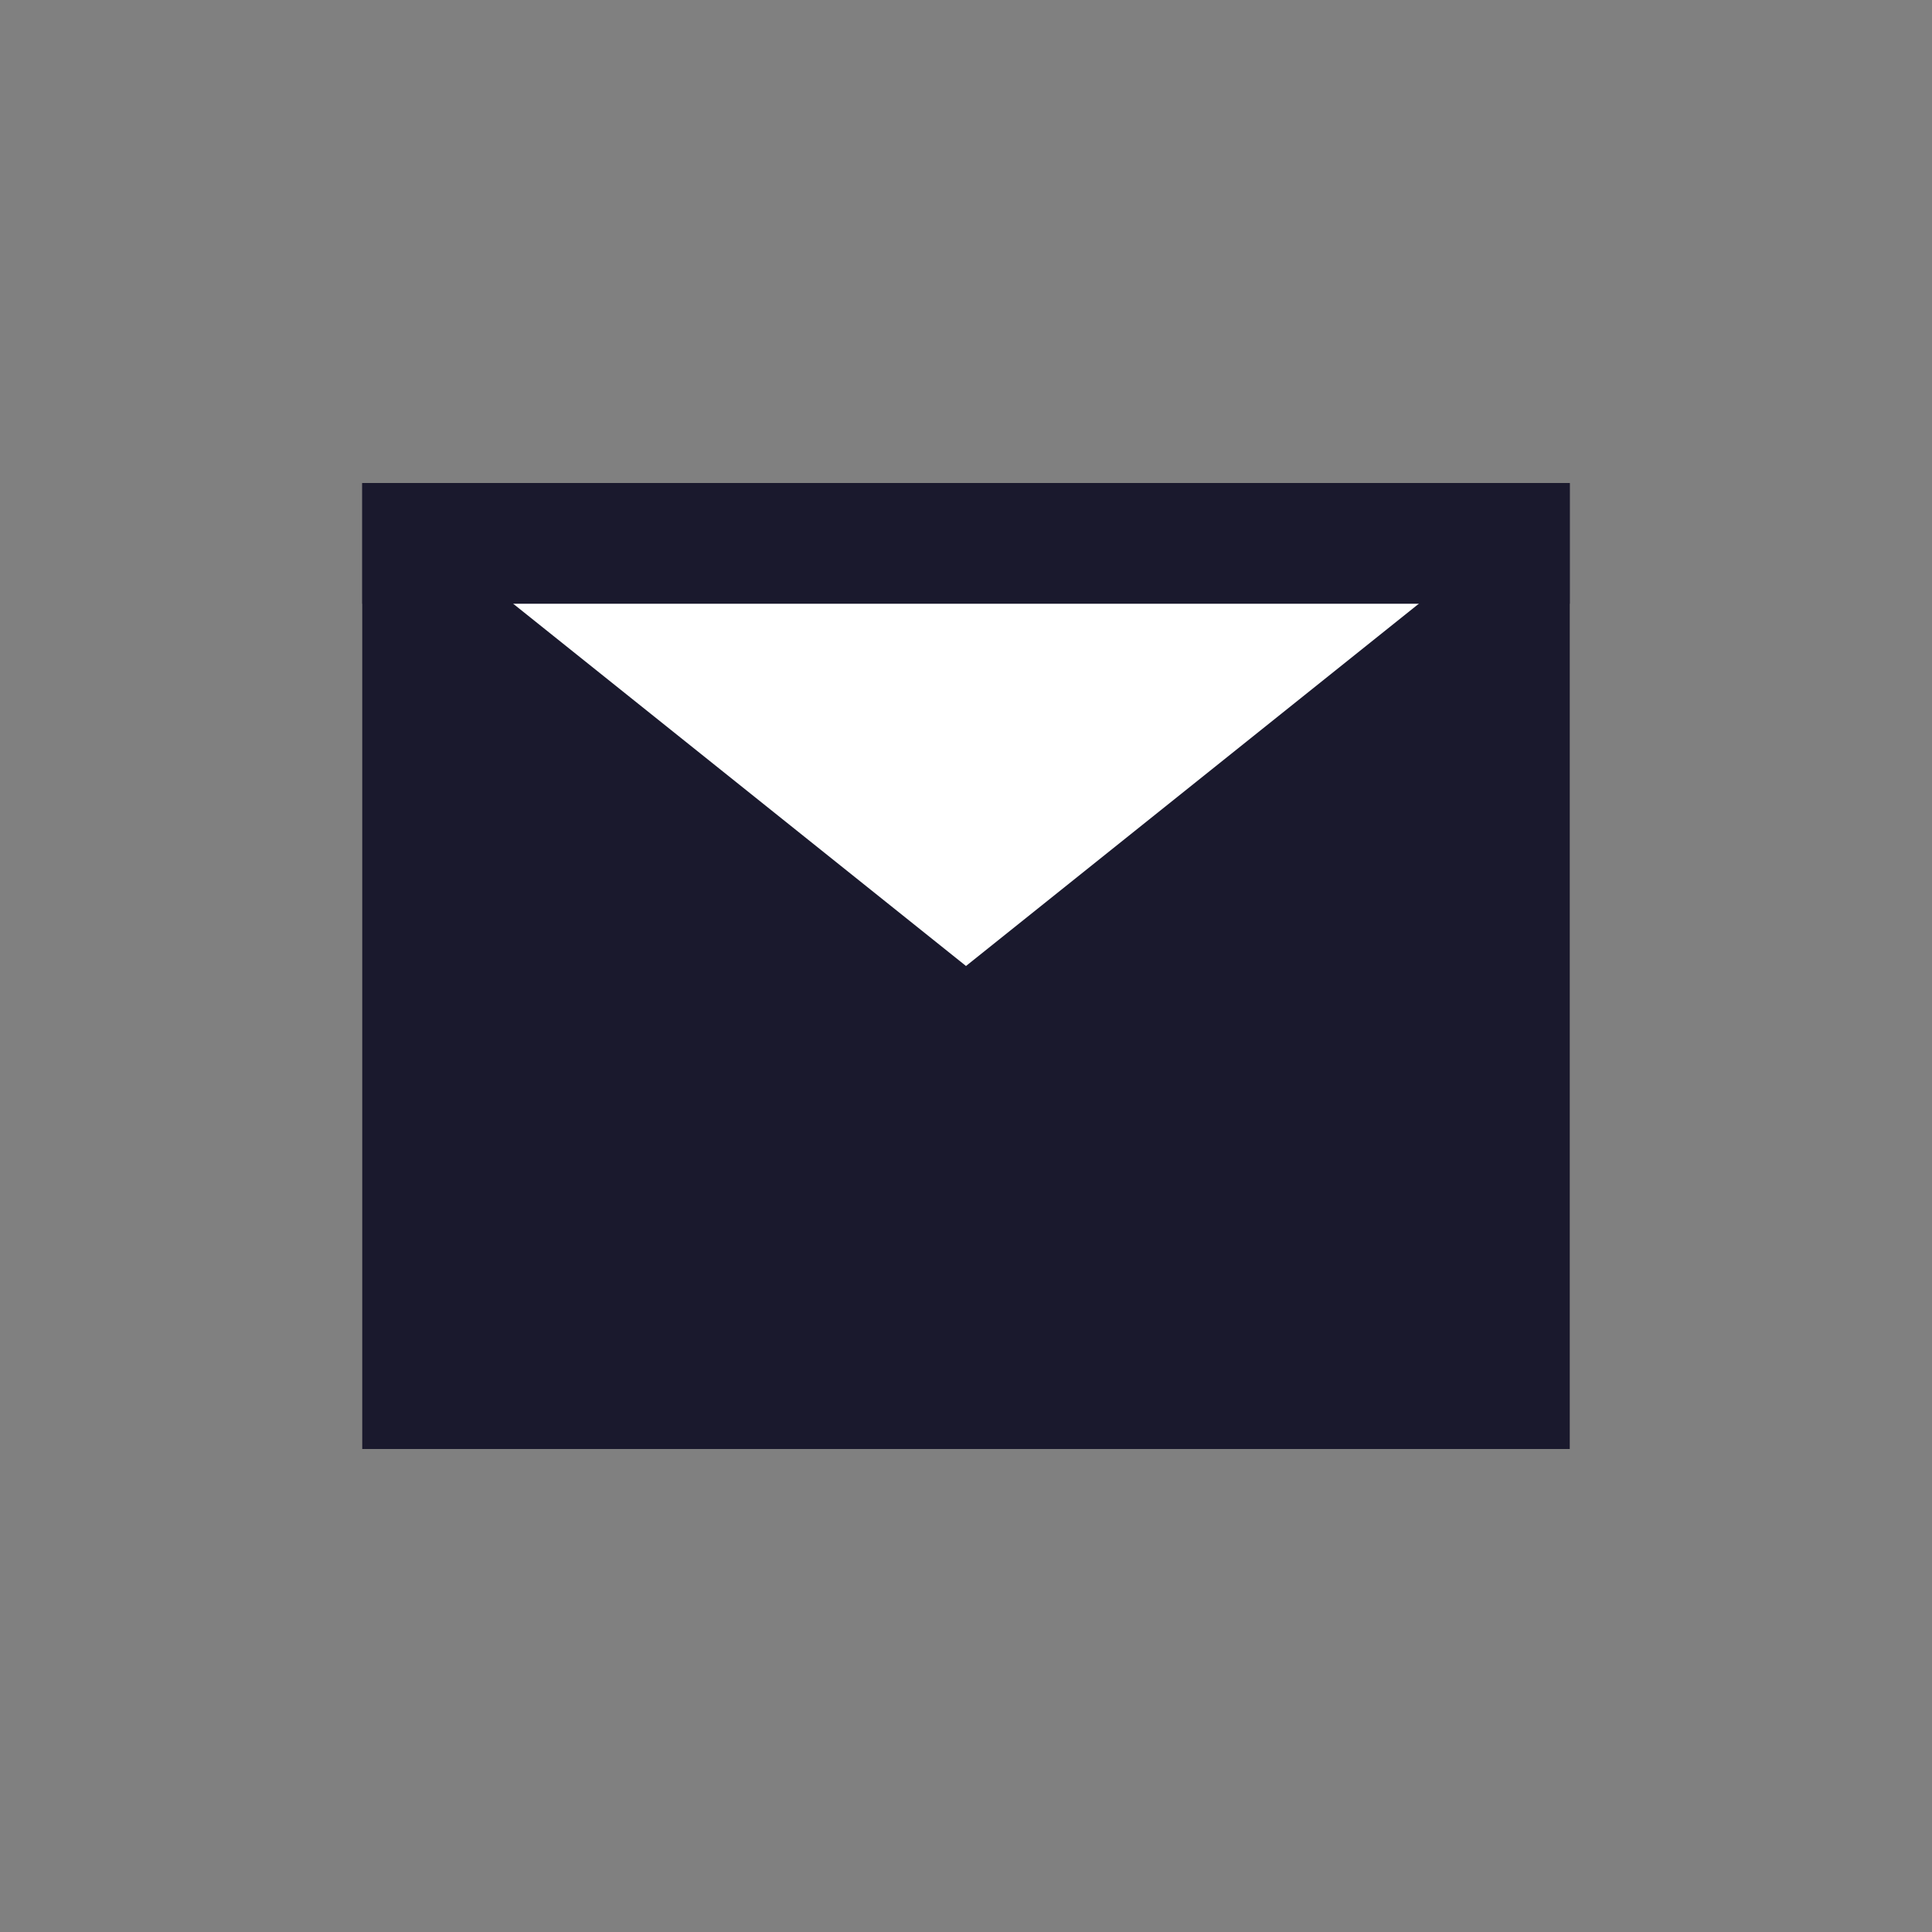 <svg width="16" height="16" viewBox="0 0 16 16" fill="none" xmlns="http://www.w3.org/2000/svg">
<rect x="0" y="0" width="16" height="16" fill="#808080" stroke="none"/>
<path d="M3 4H13V12H3V4Z" fill="#1A192D"/>
<path d="M3 4H13L8 8L3 4Z" fill="white"/>
<path fill-rule="evenodd" clip-rule="evenodd" d="M13 5H3V4H13V5Z" fill="#1A192D"/>
</svg>
